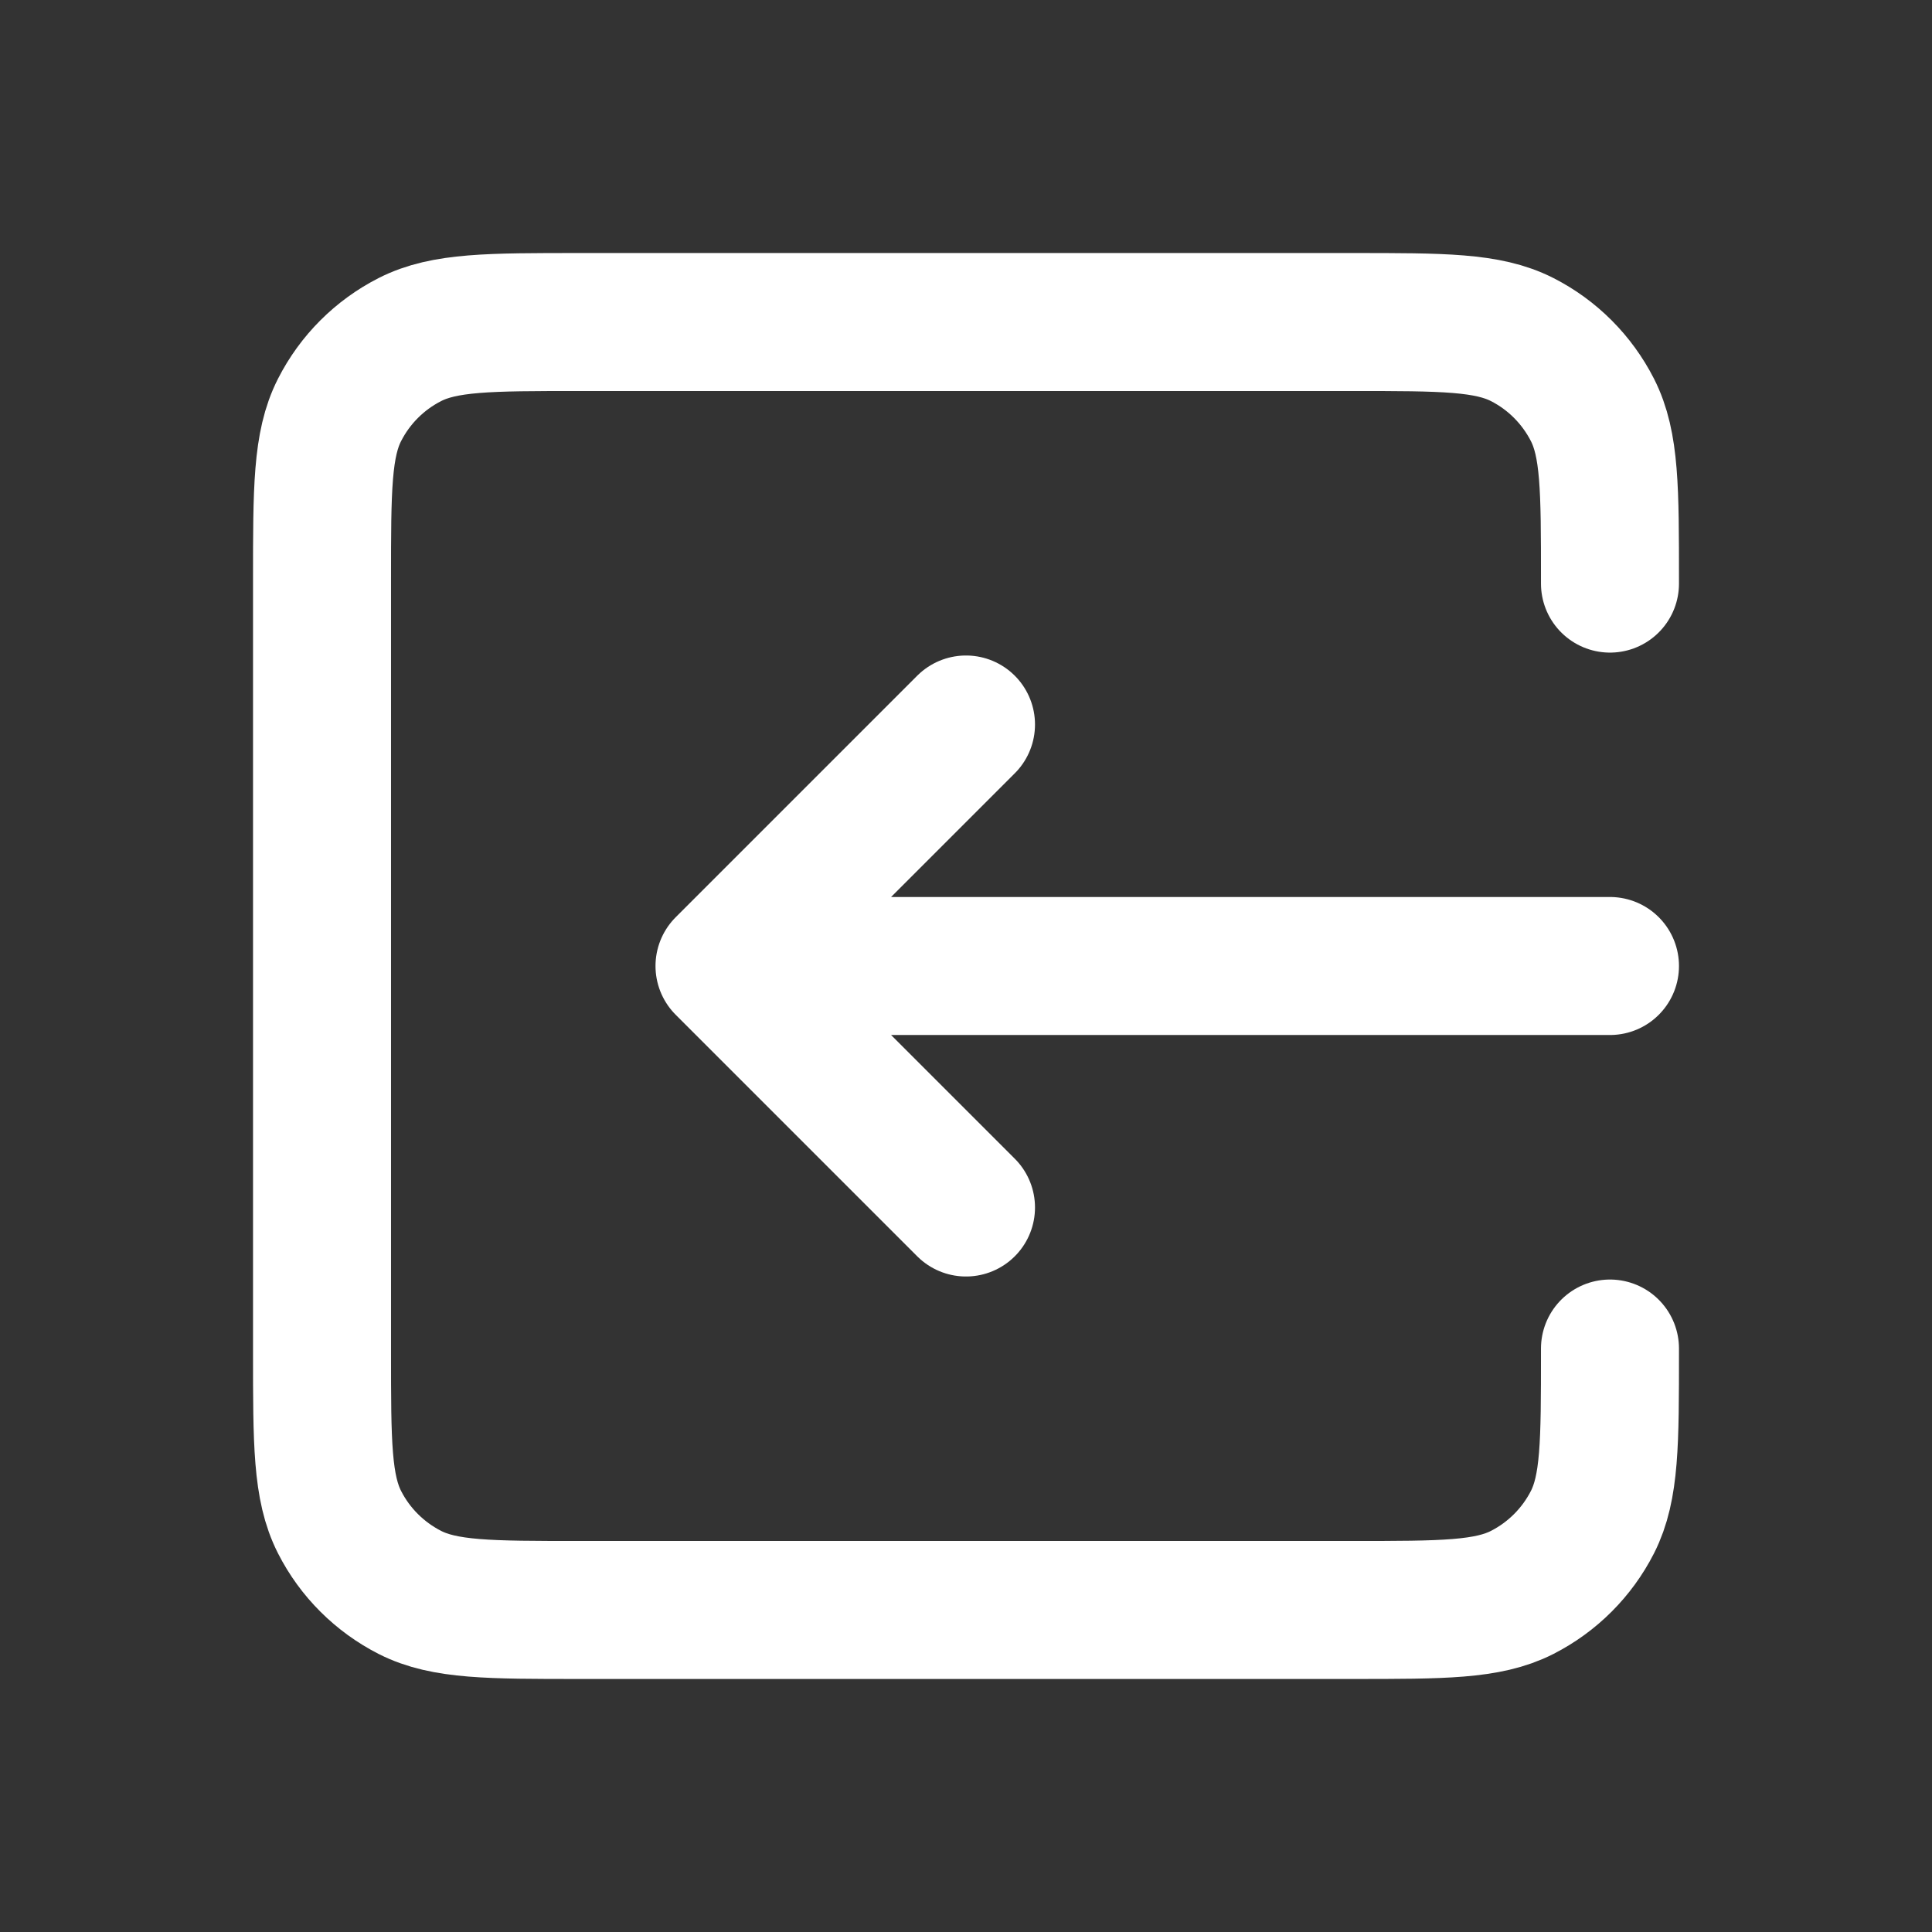 <svg width="28" height="28" viewBox="0 0 28 28" fill="none" xmlns="http://www.w3.org/2000/svg">
<rect x="0" y="0" width="28" height="28" fill="#333333" stroke="none"/>
<path d="M14 10.5L10.5 14M10.5 14L14 17.5M10.5 14L23.333 14M23.333 19.544V19.6C23.333 20.907 23.333 21.561 23.079 22.06C22.855 22.499 22.499 22.855 22.06 23.079C21.561 23.333 20.907 23.333 19.6 23.333L8.4 23.333C7.093 23.333 6.441 23.333 5.941 23.079C5.502 22.855 5.144 22.499 4.921 22.06C4.667 21.561 4.667 20.908 4.667 19.604L4.667 8.396C4.667 7.092 4.667 6.439 4.921 5.941C5.144 5.502 5.502 5.144 5.941 4.921C6.44 4.667 7.092 4.667 8.396 4.667L19.604 4.667C20.908 4.667 21.561 4.667 22.06 4.921C22.499 5.144 22.855 5.502 23.079 5.941C23.333 6.44 23.333 7.093 23.333 8.4V8.458" stroke="white" stroke-width="2" stroke-linecap="round" stroke-linejoin="round"/>
</svg>
